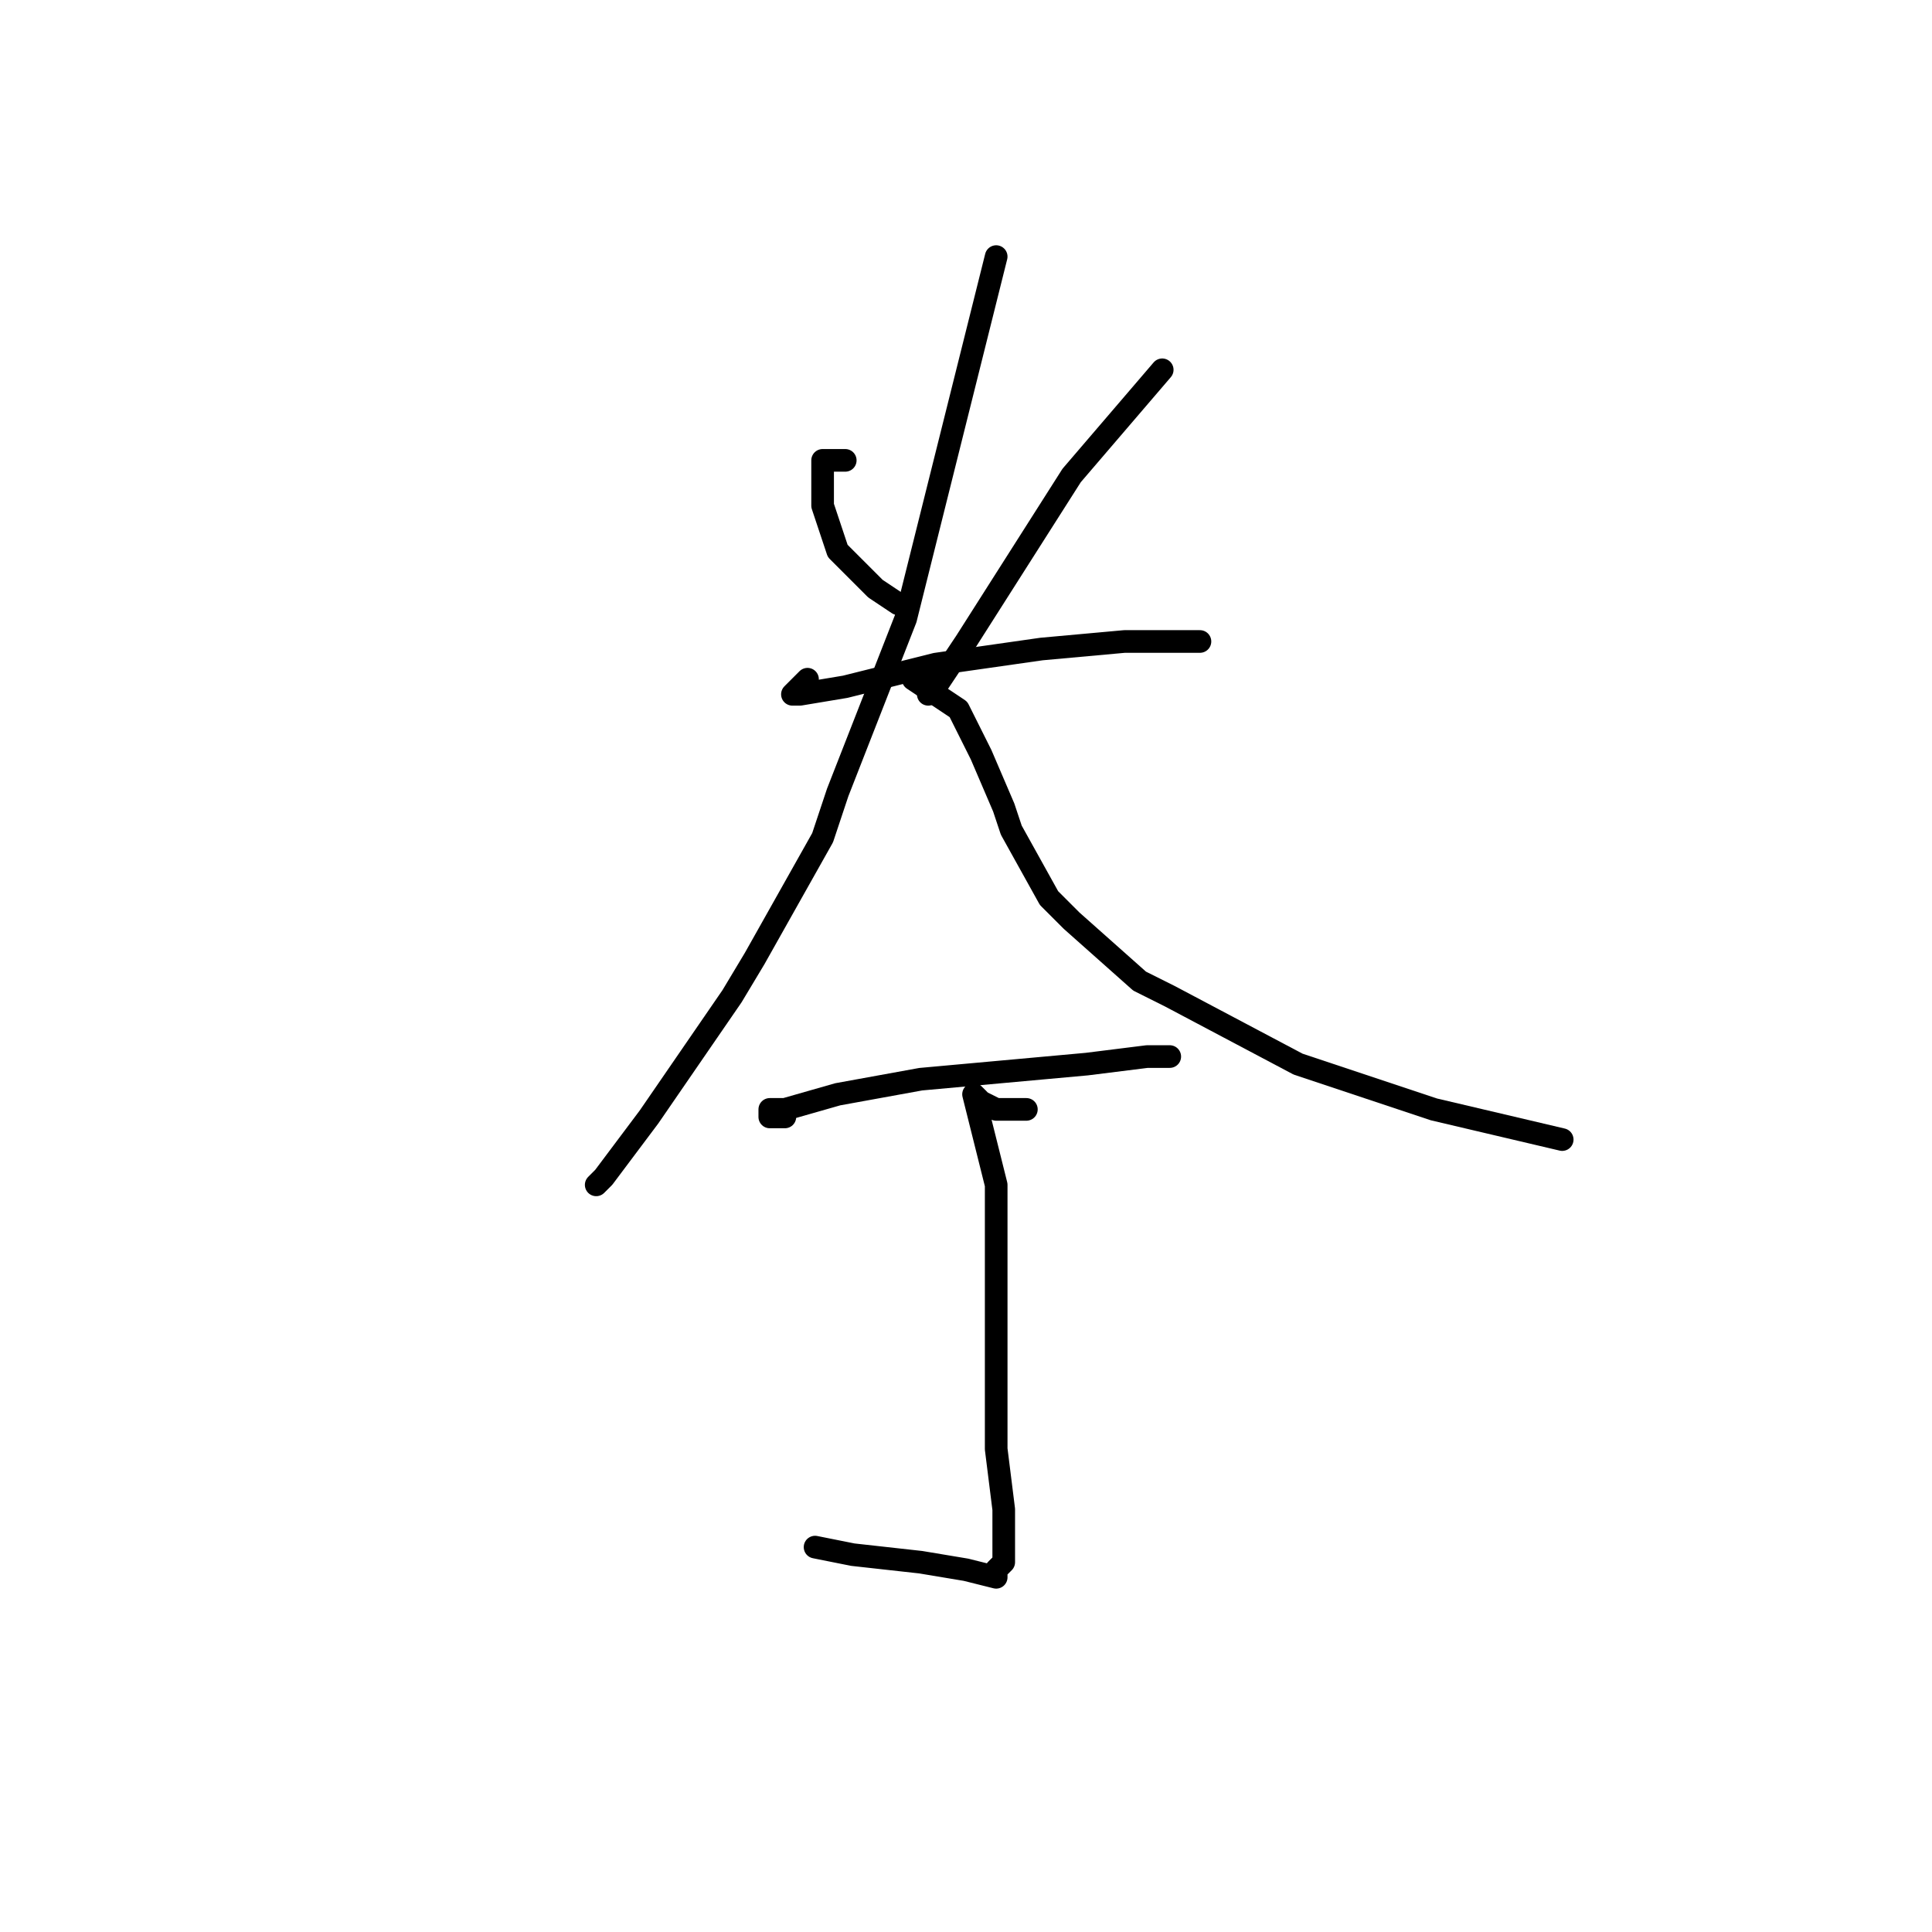 <?xml version="1.0" standalone="no"?>
    <svg width="256" height="256" xmlns="http://www.w3.org/2000/svg" version="1.1">
    <polyline stroke="black" stroke-width="3" stroke-linecap="round" fill="transparent" stroke-linejoin="round" points="112 61 111 61 110 61 109 61 109 62 109 67 111 73 116 78 119 80 119 80 " />
        <polyline stroke="black" stroke-width="3" stroke-linecap="round" fill="transparent" stroke-linejoin="round" points="154 49 148 56 142 63 135 74 128 85 124 91 123 92 123 92 " />
        <polyline stroke="black" stroke-width="3" stroke-linecap="round" fill="transparent" stroke-linejoin="round" points="107 90 106 91 105 92 106 92 112 91 124 88 138 86 149 85 157 85 159 85 159 85 " />
        <polyline stroke="black" stroke-width="3" stroke-linecap="round" fill="transparent" stroke-linejoin="round" points="132 34 128 50 124 66 120 82 111 105 109 111 100 127 97 132 86 148 80 156 79 157 79 157 " />
        <polyline stroke="black" stroke-width="3" stroke-linecap="round" fill="transparent" stroke-linejoin="round" points="121 90 124 92 127 94 130 100 133 107 134 110 139 119 142 122 151 130 155 132 172 141 190 147 207 151 207 151 " />
        <polyline stroke="black" stroke-width="3" stroke-linecap="round" fill="transparent" stroke-linejoin="round" points="104 148 103 148 102 148 102 147 104 147 111 145 122 143 133 142 144 141 152 140 155 140 155 140 " />
        <polyline stroke="black" stroke-width="3" stroke-linecap="round" fill="transparent" stroke-linejoin="round" points="136 147 134 147 132 147 130 146 129 145 130 149 132 157 132 168 132 181 132 192 133 200 133 205 133 207 132 208 132 209 128 208 122 207 113 206 108 205 108 205 " />
        </svg>